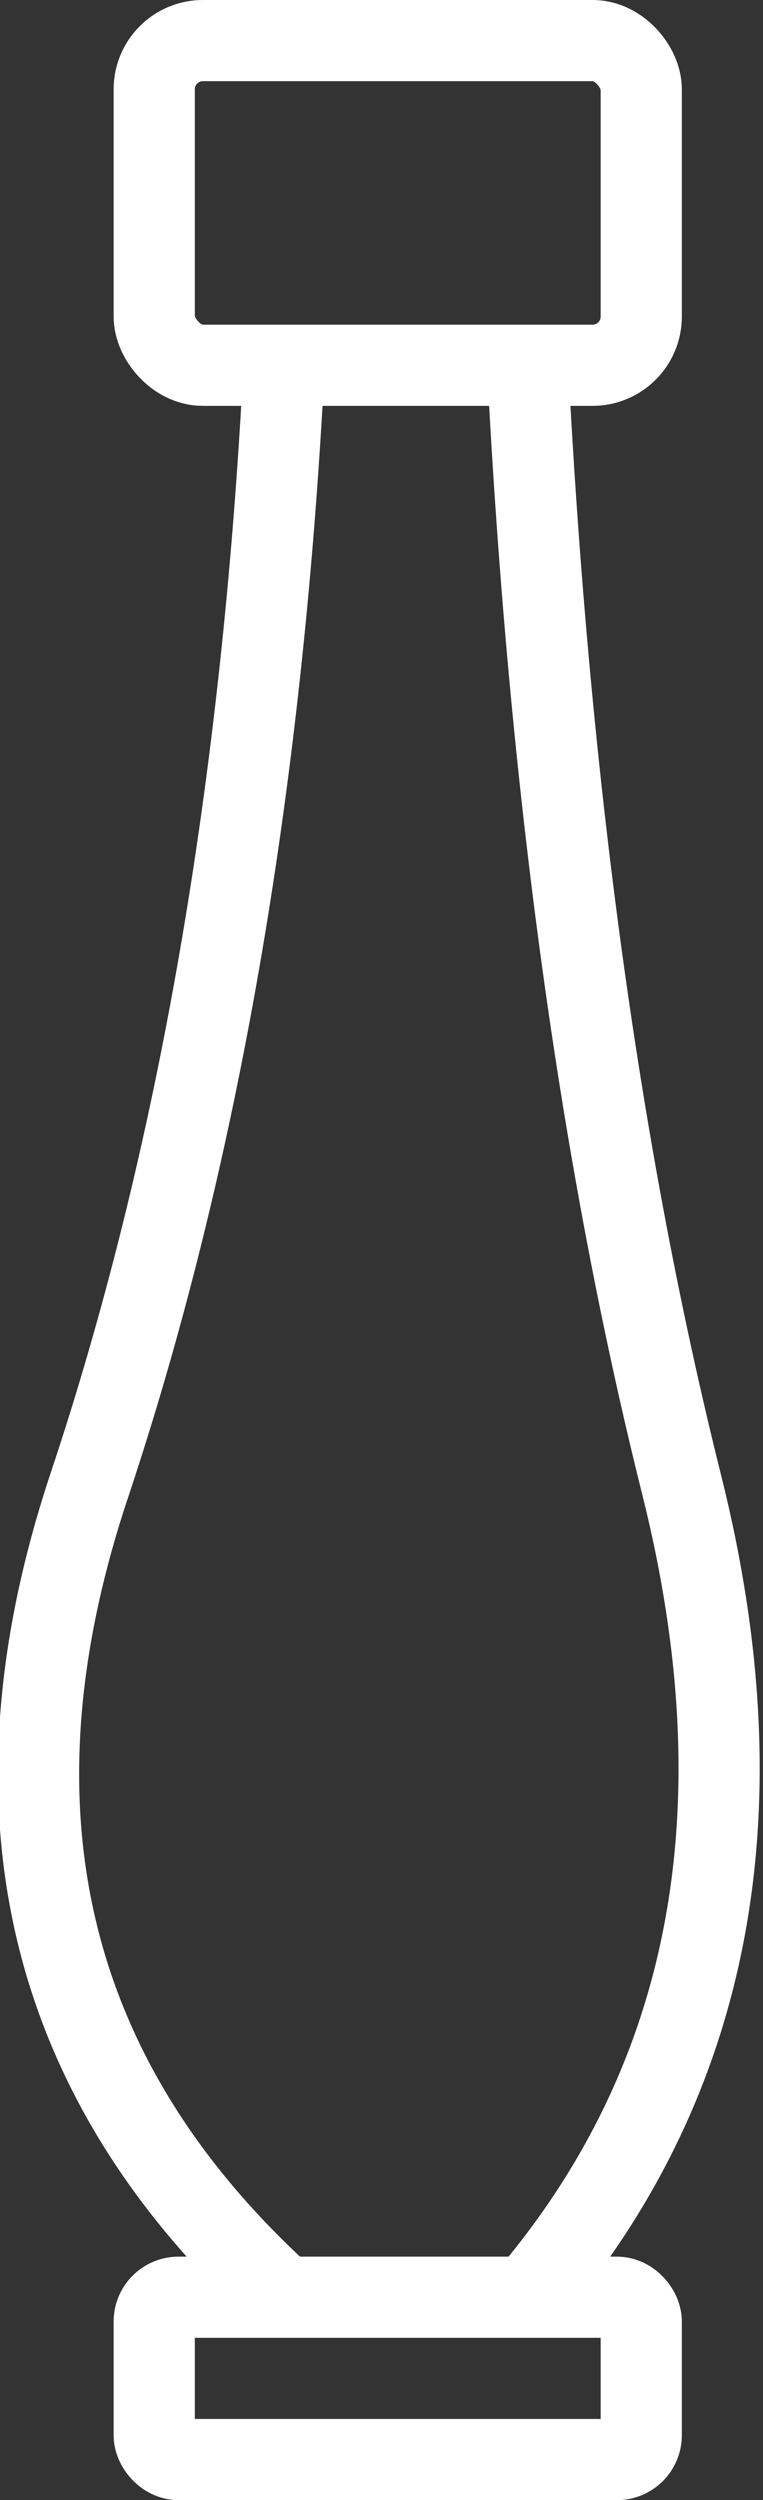 <?xml version="1.0" encoding="UTF-8"?>
<!DOCTYPE svg  PUBLIC '-//W3C//DTD SVG 1.1//EN'  'http://www.w3.org/Graphics/SVG/1.1/DTD/svg11.dtd'>
<svg version="1.1" width="47px" height="154px" xmlns="http://www.w3.org/2000/svg">
<rect width="100%" height="100%" fill="#333333" stroke="none"/>
<g transform="translate(.5 .5)" fill="none" pointer-events="none" stroke="#fff" stroke-width="5">
<rect x="9" y="141" width="30" height="10" rx="1.5" ry="1.5"/>
<rect x="9" y="2" width="30" height="20" rx="3" ry="3"/>
<path d="m17 141q-22-20-12-50t12-69" stroke-miterlimit="10"/>
<path d="m32 22q2 39 9.5 69t-9.5 50" stroke-miterlimit="10"/>
</g>
</svg>
